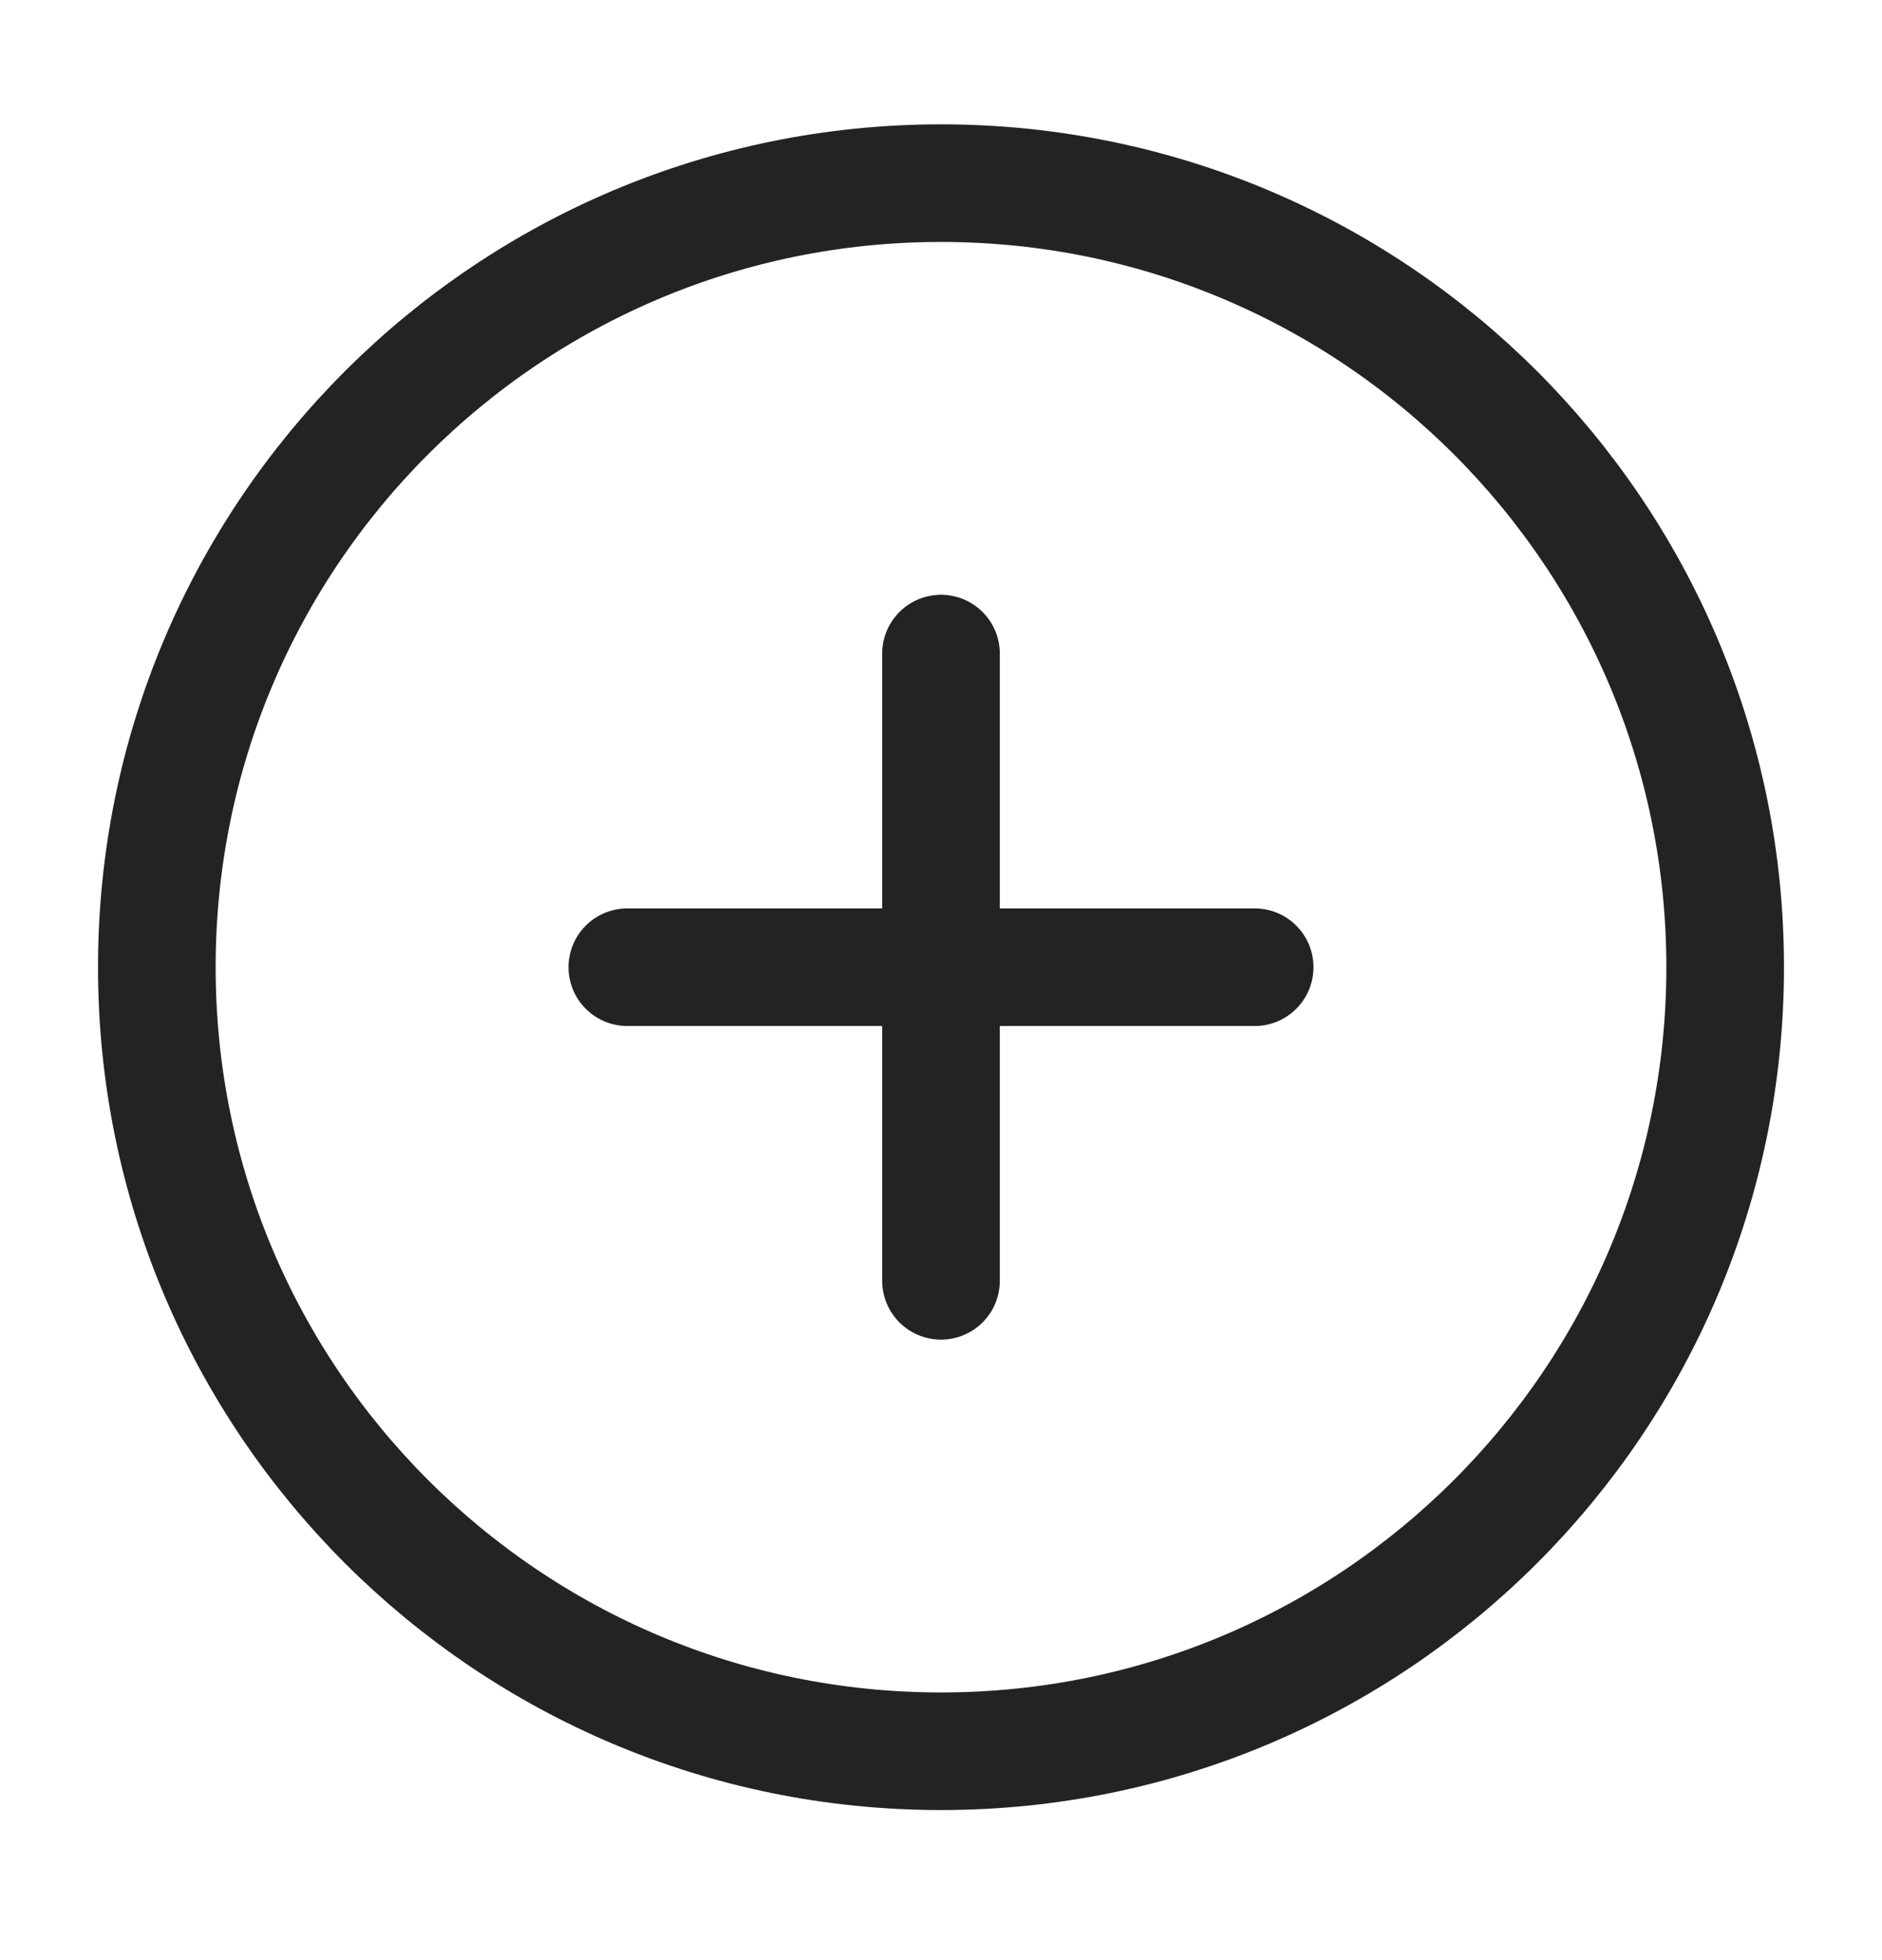 <svg width="24" height="25" viewBox="0 0 24 25" fill="none" xmlns="http://www.w3.org/2000/svg">
<path d="M12 8.336V16.336M16 12.336H8" stroke="#232323" stroke-width="1.5" stroke-linecap="round" stroke-linejoin="round"/>
<path d="M12 22.336C17.523 22.336 22 17.859 22 12.336C22 6.813 17.523 2.336 12 2.336C6.477 2.336 2 6.813 2 12.336C2 17.859 6.477 22.336 12 22.336Z" stroke="#232323" stroke-width="1.5"/>
</svg>
